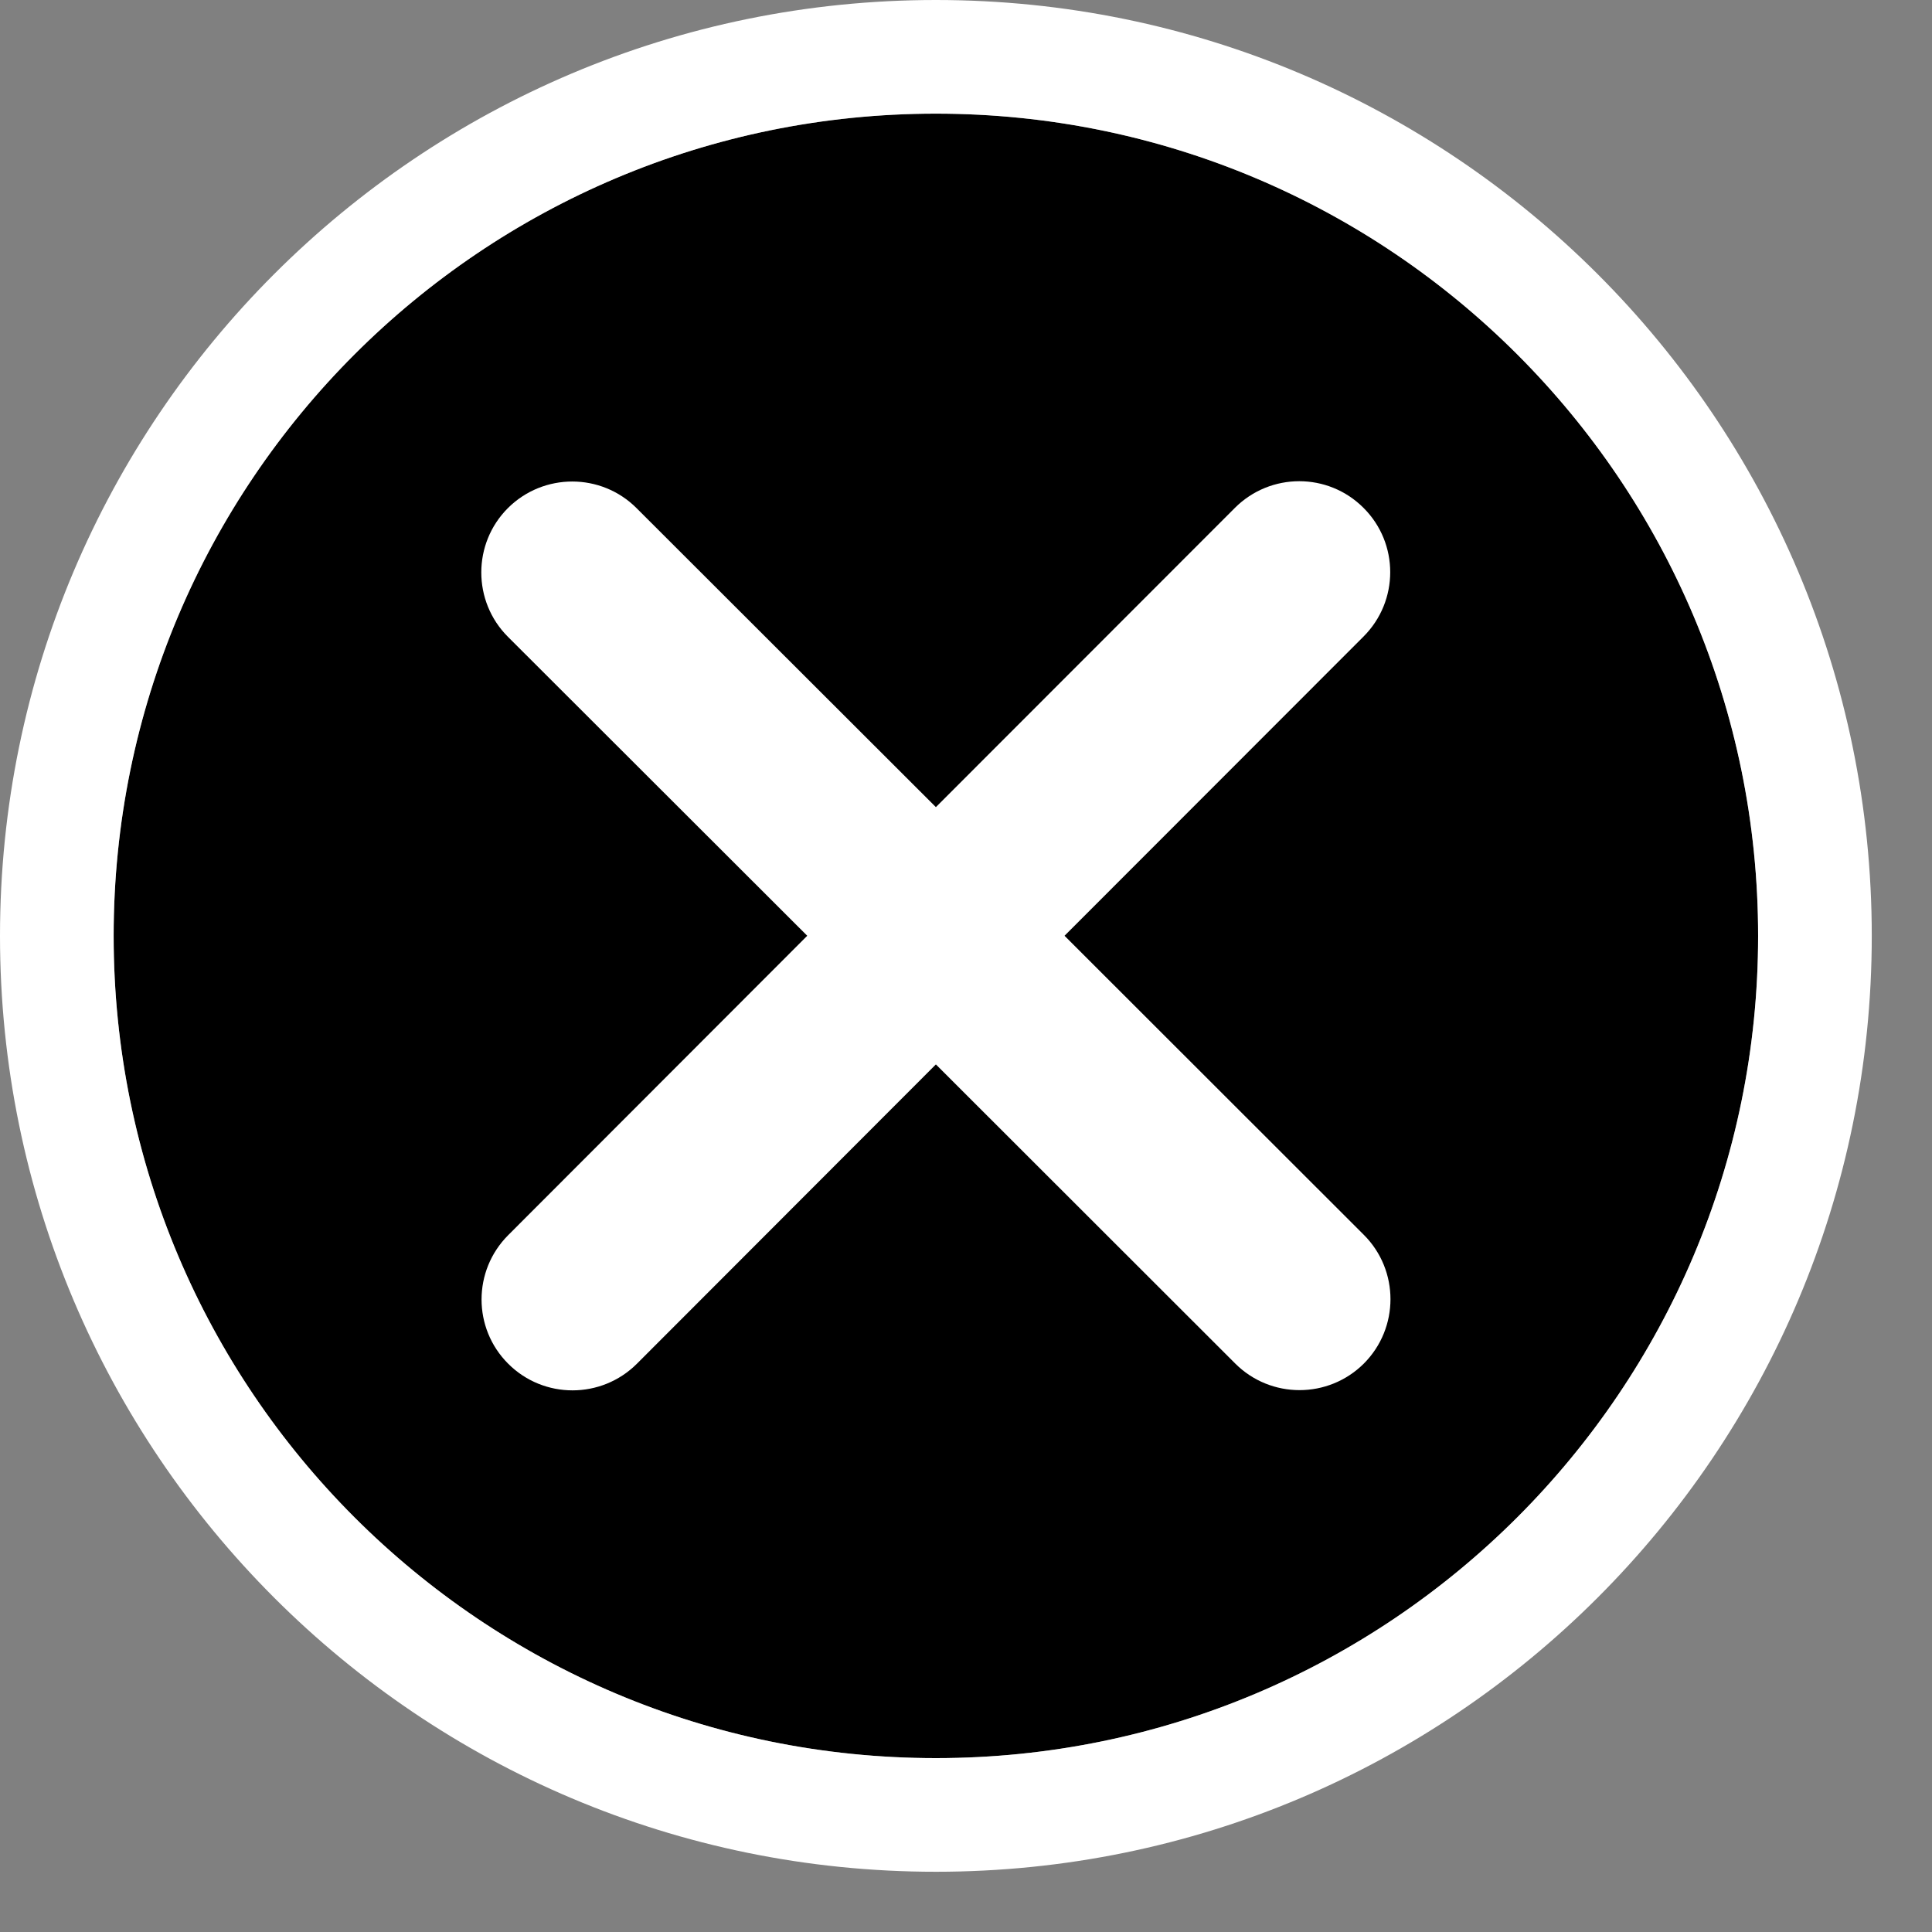 <svg width="17" height="17" viewBox="0 0 17 17" fill="none" xmlns="http://www.w3.org/2000/svg">
<rect x="0" y="0" width="17" height="17" fill="#808080" stroke="none"/>
<path d="M15.47 8.235C15.47 12.231 12.231 15.47 8.235 15.47C4.239 15.47 1 12.231 1 8.235C1 4.239 4.239 1 8.235 1C12.231 1 15.47 4.239 15.47 8.235Z" fill="black"/>
<path fill-rule="evenodd" clip-rule="evenodd" d="M16.47 8.235C16.47 12.783 12.783 16.47 8.235 16.47C3.687 16.47 0 12.783 0 8.235C0 3.687 3.687 0 8.235 0C12.783 0 16.47 3.687 16.47 8.235ZM8.235 15.47C12.231 15.47 15.47 12.231 15.47 8.235C15.47 4.239 12.231 1 8.235 1C4.239 1 1 4.239 1 8.235C1 12.231 4.239 15.47 8.235 15.47Z" fill="white"/>
<path d="M11.998 5.601C12.311 5.288 12.311 4.781 11.998 4.469C11.686 4.156 11.179 4.156 10.866 4.469L8.235 7.102L5.601 4.471C5.289 4.159 4.782 4.159 4.469 4.471C4.157 4.783 4.157 5.291 4.469 5.603L7.103 8.234L4.472 10.868C4.159 11.181 4.159 11.688 4.472 12C4.784 12.312 5.291 12.312 5.604 12L8.235 9.366L10.869 11.998C11.181 12.31 11.688 12.31 12.001 11.998C12.313 11.685 12.313 11.178 12.001 10.866L9.367 8.234L11.998 5.601Z" fill="white"/>
</svg>
